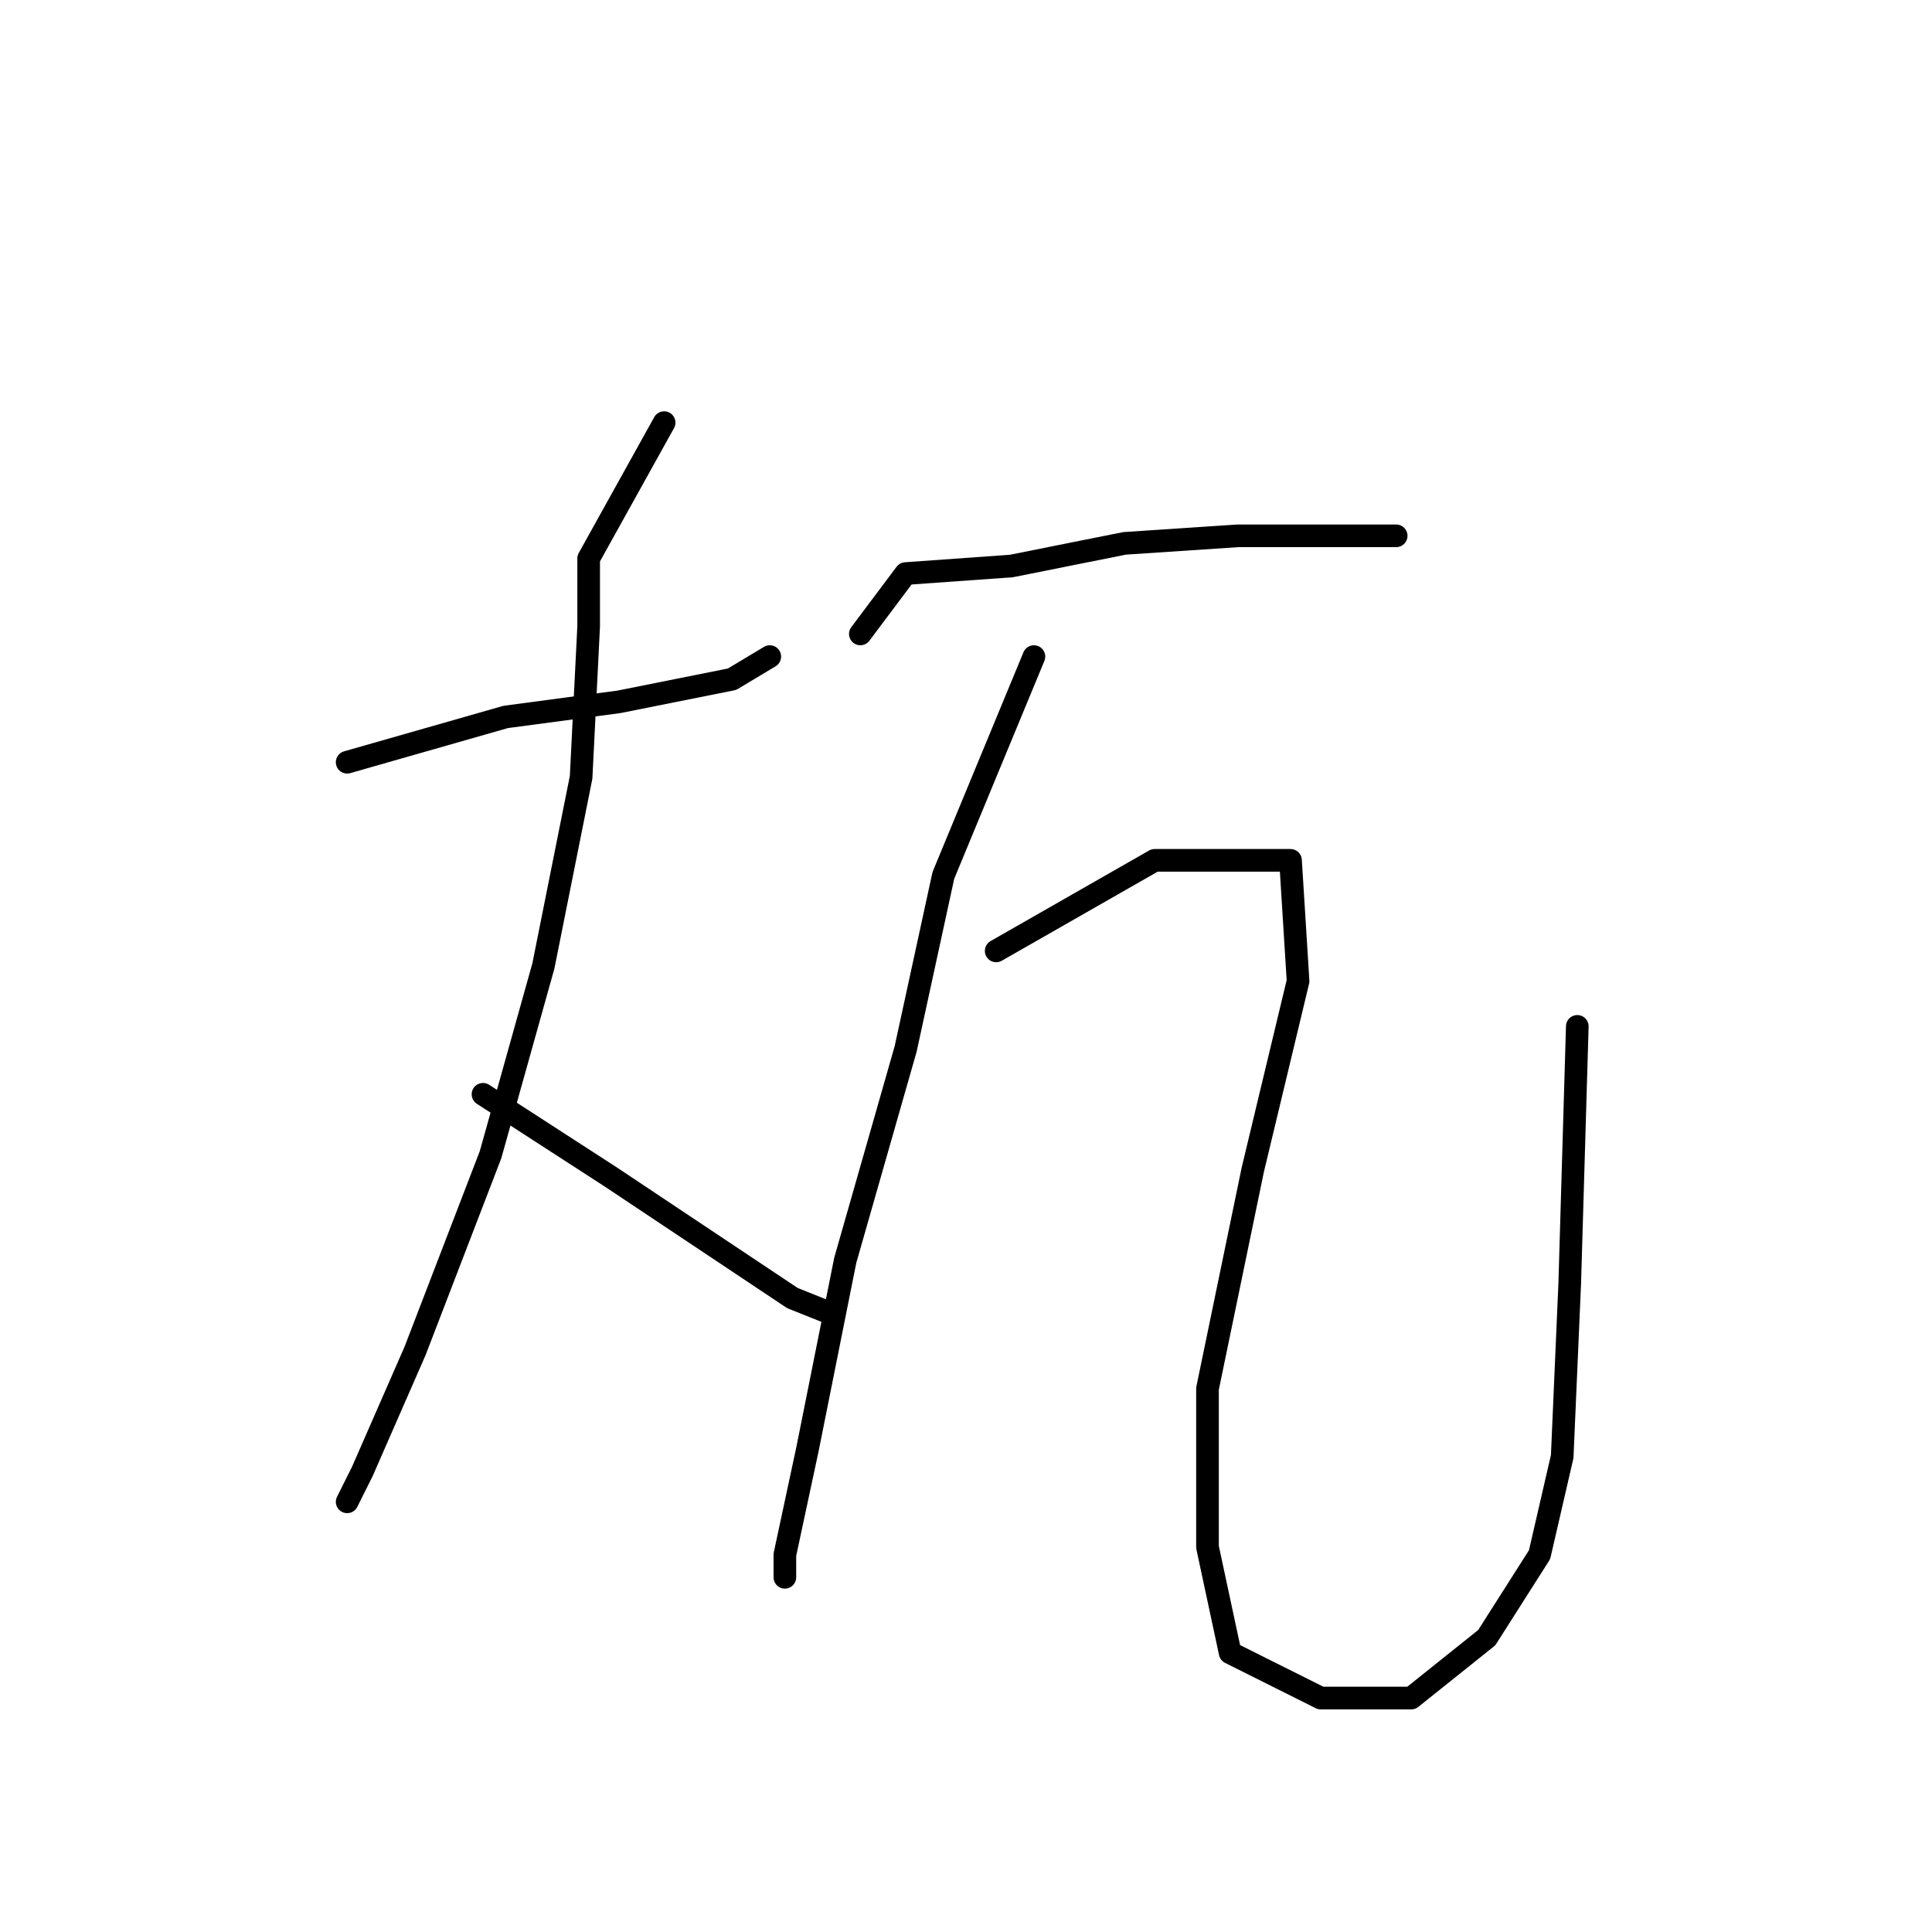 <?xml version="1.0" standalone="no"?>
    <svg width="256" height="256" xmlns="http://www.w3.org/2000/svg" version="1.1">
    <polyline stroke="black" stroke-width="3" stroke-linecap="round" fill="transparent" stroke-linejoin="round" points="46 101 67 95 82 93 97 90 102 87 102 87 " />
        <polyline stroke="black" stroke-width="3" stroke-linecap="round" fill="transparent" stroke-linejoin="round" points="88 56 78 74 78 83 77 103 72 128 65 153 55 179 48 195 46 199 46 199 " />
        <polyline stroke="black" stroke-width="3" stroke-linecap="round" fill="transparent" stroke-linejoin="round" points="64 145 81 156 93 164 105 172 110 174 110 174 " />
        <polyline stroke="black" stroke-width="3" stroke-linecap="round" fill="transparent" stroke-linejoin="round" points="114 84 120 76 134 75 149 72 164 71 178 71 185 71 185 71 " />
        <polyline stroke="black" stroke-width="3" stroke-linecap="round" fill="transparent" stroke-linejoin="round" points="137 87 125 116 120 139 112 167 107 192 104 206 104 209 104 209 " />
        <polyline stroke="black" stroke-width="3" stroke-linecap="round" fill="transparent" stroke-linejoin="round" points="132 126 153 114 159 114 166 114 171 114 172 130 166 155 160 184 160 205 163 219 175 225 187 225 197 217 204 206 207 193 208 170 209 136 209 136 " />
        </svg>